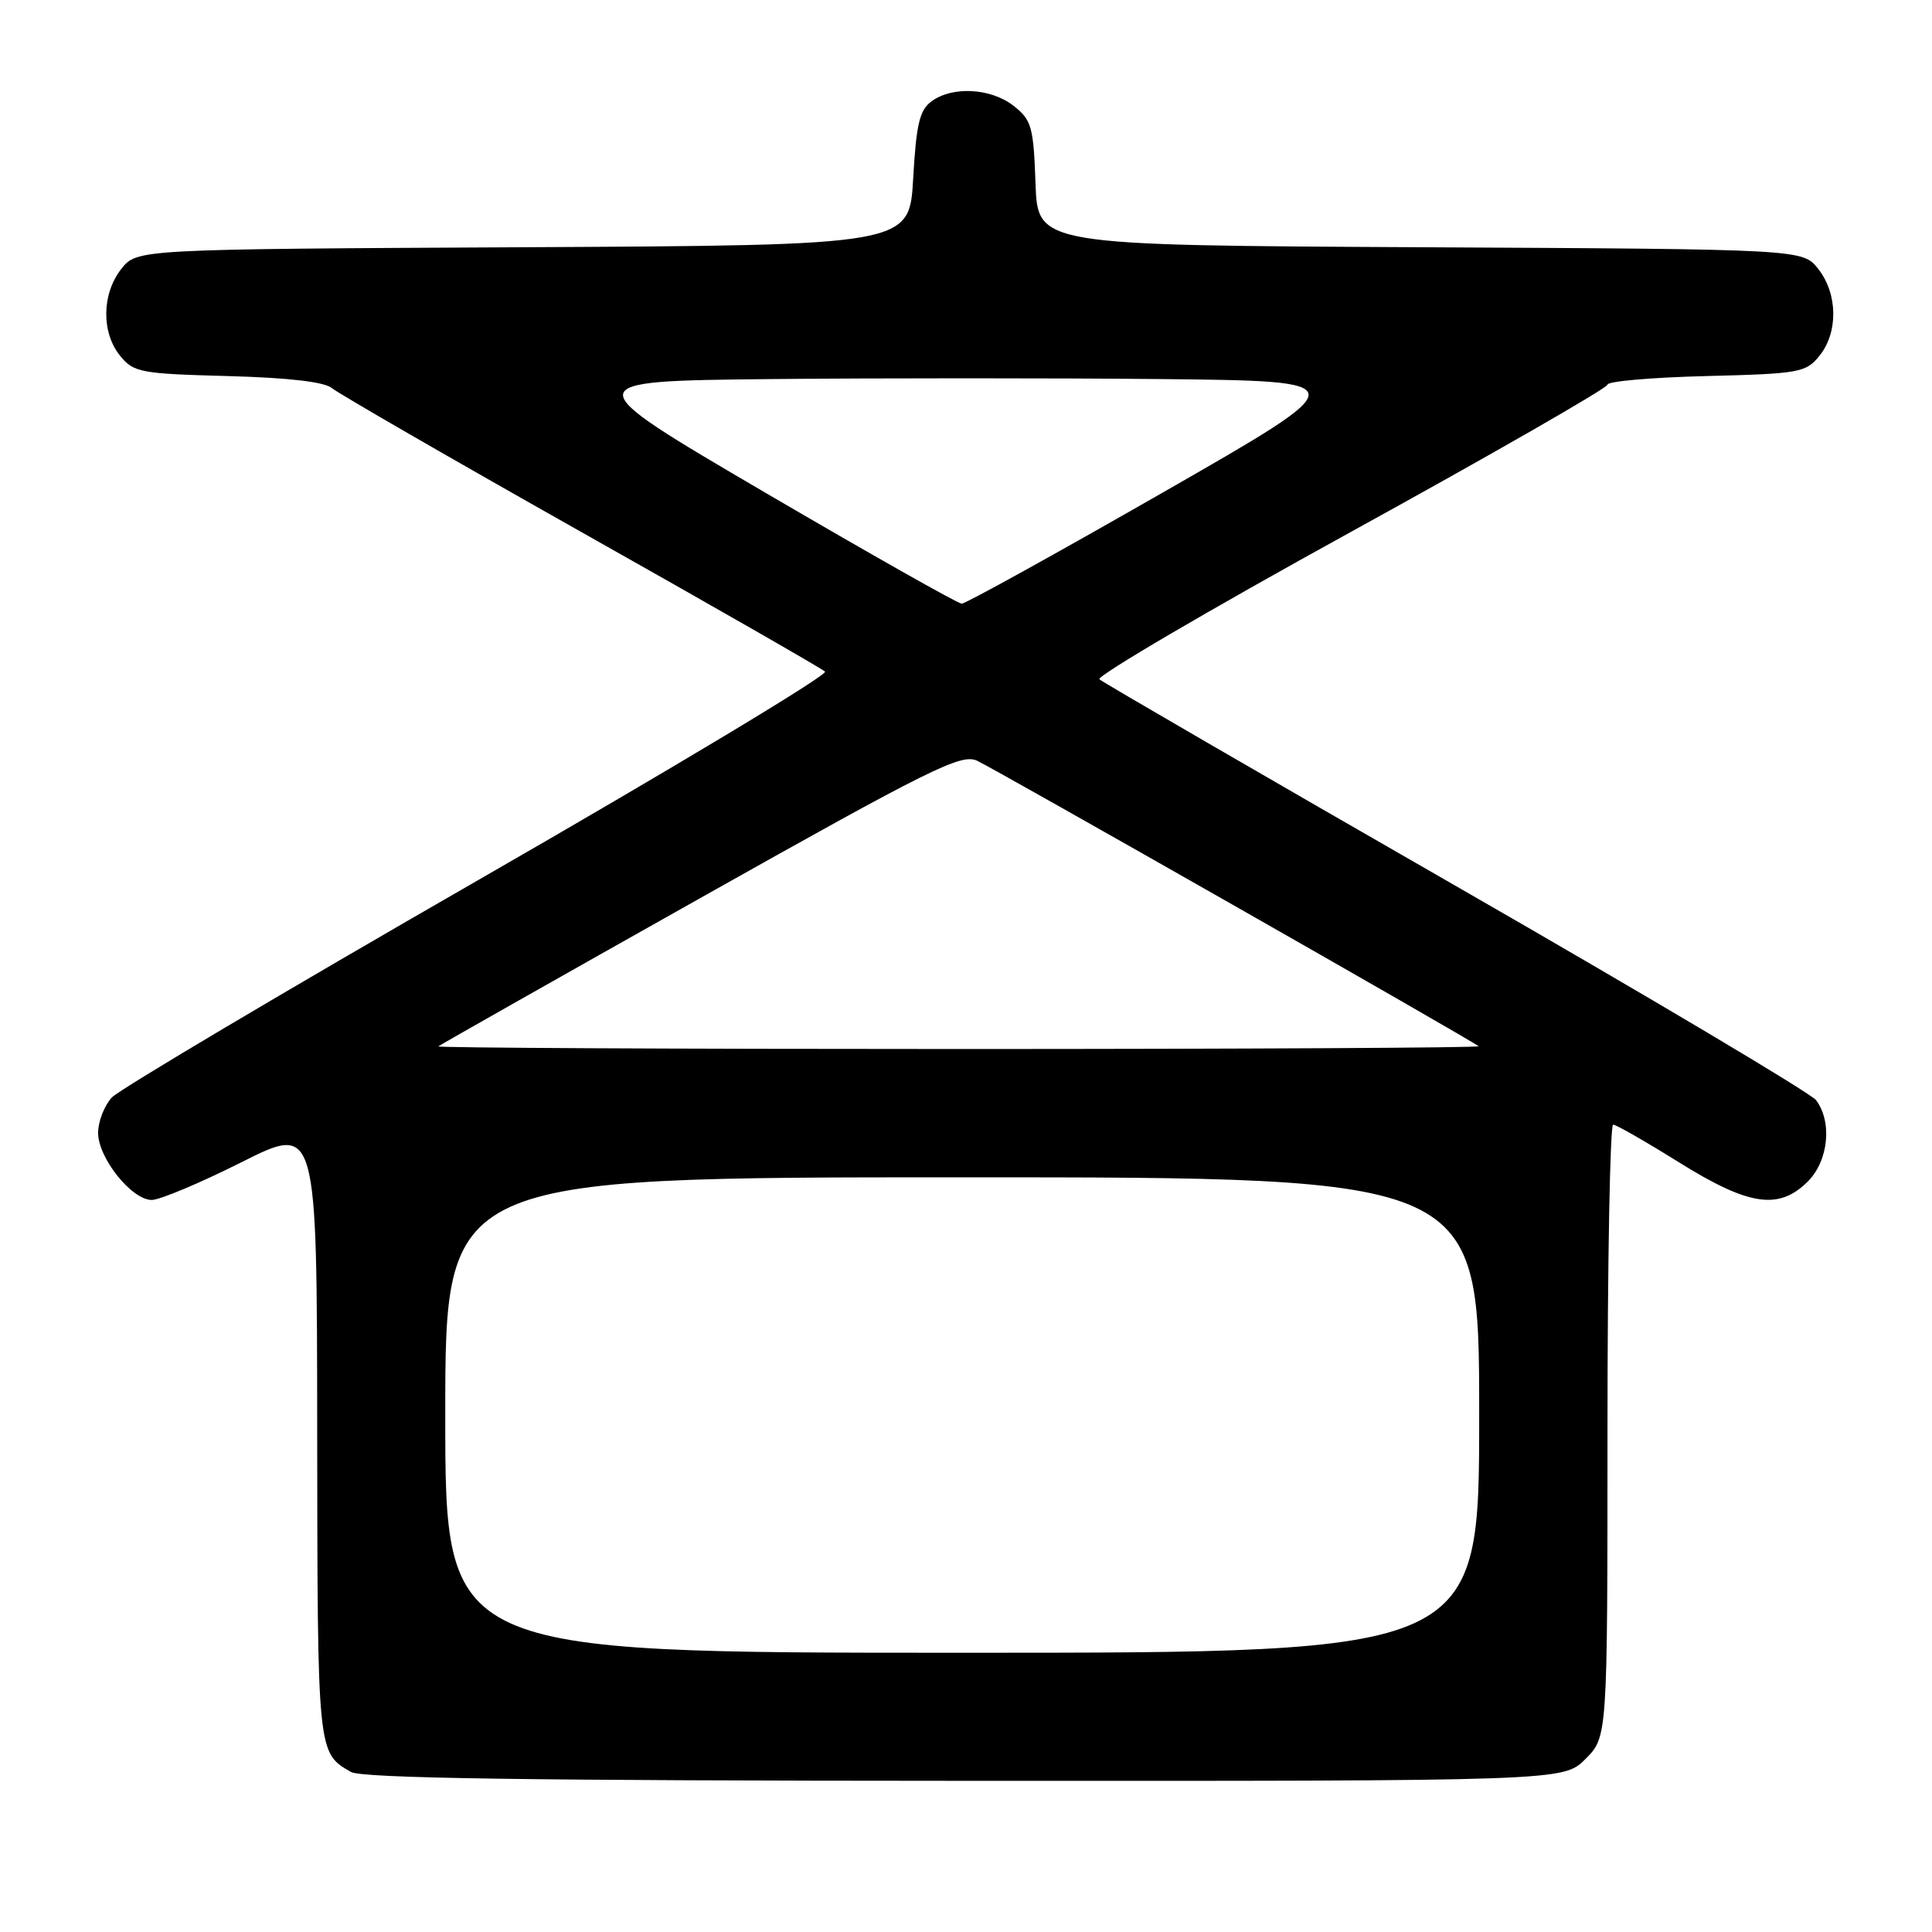 <?xml version="1.0" encoding="UTF-8" standalone="no"?>
<!DOCTYPE svg PUBLIC "-//W3C//DTD SVG 1.1//EN" "http://www.w3.org/Graphics/SVG/1.1/DTD/svg11.dtd" >
<svg xmlns="http://www.w3.org/2000/svg" xmlns:xlink="http://www.w3.org/1999/xlink" version="1.1" viewBox="0 0 256 256">
 <g >
 <path fill="currentColor"
d=" M 210.08 233.08 C 213.00 230.15 213.00 230.15 213.00 189.58 C 213.00 167.26 213.34 149.01 213.75 149.02 C 214.16 149.03 218.09 151.28 222.48 154.02 C 231.75 159.80 235.71 160.38 239.55 156.55 C 242.29 153.80 242.81 148.65 240.63 145.77 C 239.91 144.83 218.43 132.06 192.91 117.40 C 167.38 102.74 146.13 90.42 145.68 90.01 C 145.24 89.60 160.20 80.83 178.93 70.52 C 197.67 60.21 213.00 51.41 213.00 50.97 C 213.00 50.52 218.89 50.01 226.09 49.83 C 238.45 49.52 239.29 49.37 241.09 47.14 C 243.59 44.05 243.52 38.93 240.93 35.64 C 238.87 33.02 238.87 33.02 188.18 32.76 C 137.50 32.50 137.50 32.50 137.21 24.29 C 136.95 16.82 136.69 15.90 134.33 14.04 C 131.31 11.67 126.23 11.38 123.44 13.42 C 121.85 14.58 121.41 16.43 121.00 23.67 C 120.50 32.50 120.50 32.50 69.32 32.76 C 18.13 33.02 18.13 33.02 16.07 35.64 C 13.48 38.93 13.41 44.05 15.91 47.14 C 17.70 49.35 18.60 49.52 30.16 49.83 C 38.26 50.05 43.02 50.60 44.00 51.44 C 44.83 52.14 59.67 60.71 77.00 70.48 C 94.33 80.24 108.87 88.57 109.32 88.99 C 109.77 89.40 89.10 101.83 63.39 116.60 C 37.68 131.38 15.82 144.35 14.82 145.42 C 13.82 146.50 13.00 148.61 13.00 150.11 C 13.00 153.44 17.45 159.00 20.11 159.00 C 21.17 159.00 26.53 156.75 32.02 153.99 C 42.00 148.98 42.00 148.98 42.03 189.74 C 42.07 232.40 42.05 232.24 46.50 234.79 C 47.96 235.63 70.04 235.95 127.83 235.97 C 207.15 236.00 207.15 236.00 210.08 233.08 Z  M 59.00 187.50 C 59.00 156.00 59.00 156.00 127.50 156.00 C 196.00 156.00 196.00 156.00 196.00 187.50 C 196.00 219.00 196.00 219.00 127.50 219.00 C 59.00 219.00 59.00 219.00 59.00 187.50 Z  M 58.08 138.65 C 58.31 138.45 73.93 129.61 92.79 119.00 C 123.33 101.83 127.34 99.84 129.45 100.79 C 131.79 101.86 195.11 137.90 195.92 138.63 C 196.15 138.83 165.13 139.00 127.00 139.00 C 88.87 139.00 57.85 138.84 58.08 138.65 Z  M 101.33 65.24 C 76.17 50.50 76.17 50.50 102.08 50.23 C 116.34 50.09 139.67 50.09 153.93 50.23 C 179.85 50.50 179.85 50.50 154.10 65.25 C 139.94 73.36 127.94 79.99 127.43 79.99 C 126.92 79.98 115.18 73.34 101.33 65.24 Z "/>
</g>
</svg>